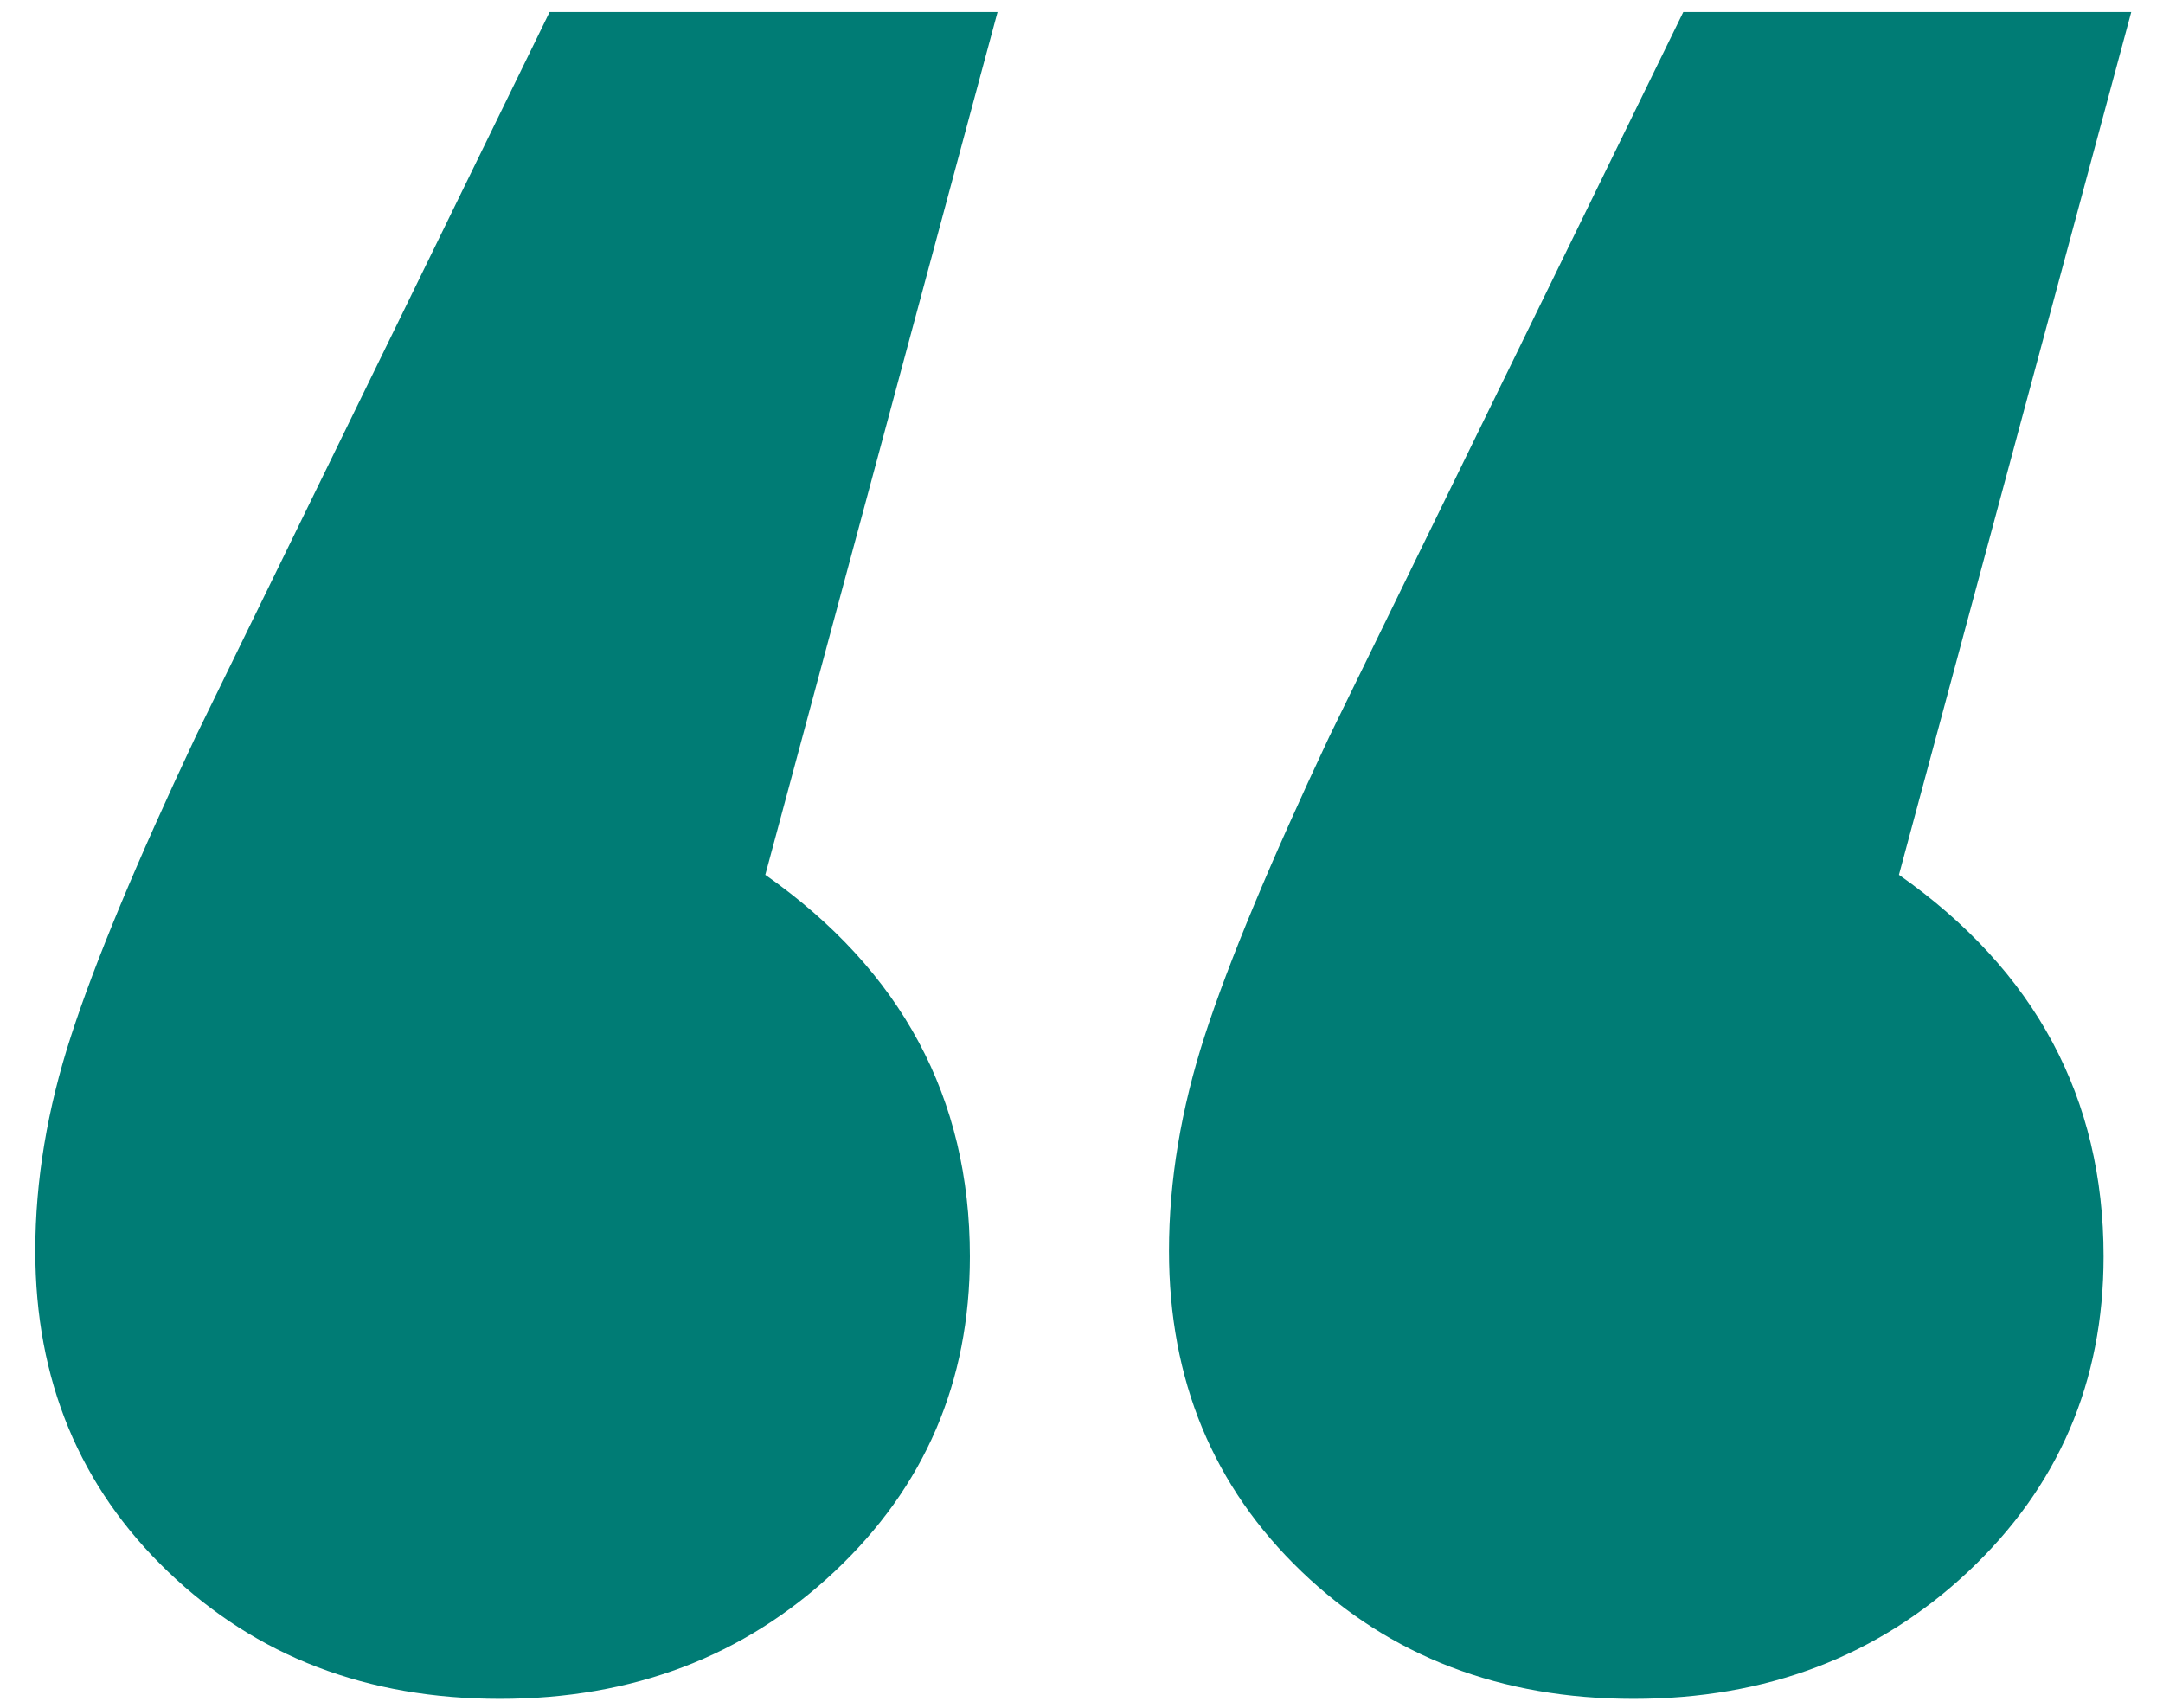 <svg width="38" height="30" xmlns="http://www.w3.org/2000/svg">
  <path d="M8.781 29.844c2.332 0 4.291-.744 5.878-2.234 1.587-1.49 2.38-3.336 2.38-5.538 0-2.785-1.198-5.02-3.594-6.704L17.525.212h-7.87L3.438 12.939C2.4 15.142 1.673 16.89 1.252 18.186.83 19.48.62 20.744.62 21.975c0 2.267.777 4.145 2.332 5.635 1.554 1.49 3.497 2.234 5.83 2.234zm19.917 0c2.332 0 4.291-.744 5.878-2.234 1.587-1.49 2.38-3.336 2.38-5.538 0-2.785-1.198-5.02-3.595-6.704L37.442.212h-7.87l-6.218 12.727c-1.036 2.203-1.765 3.951-2.186 5.247-.42 1.295-.631 2.558-.631 3.789 0 2.267.777 4.145 2.332 5.635 1.554 1.49 3.497 2.234 5.829 2.234z" fill="#007C75"/>
</svg>
